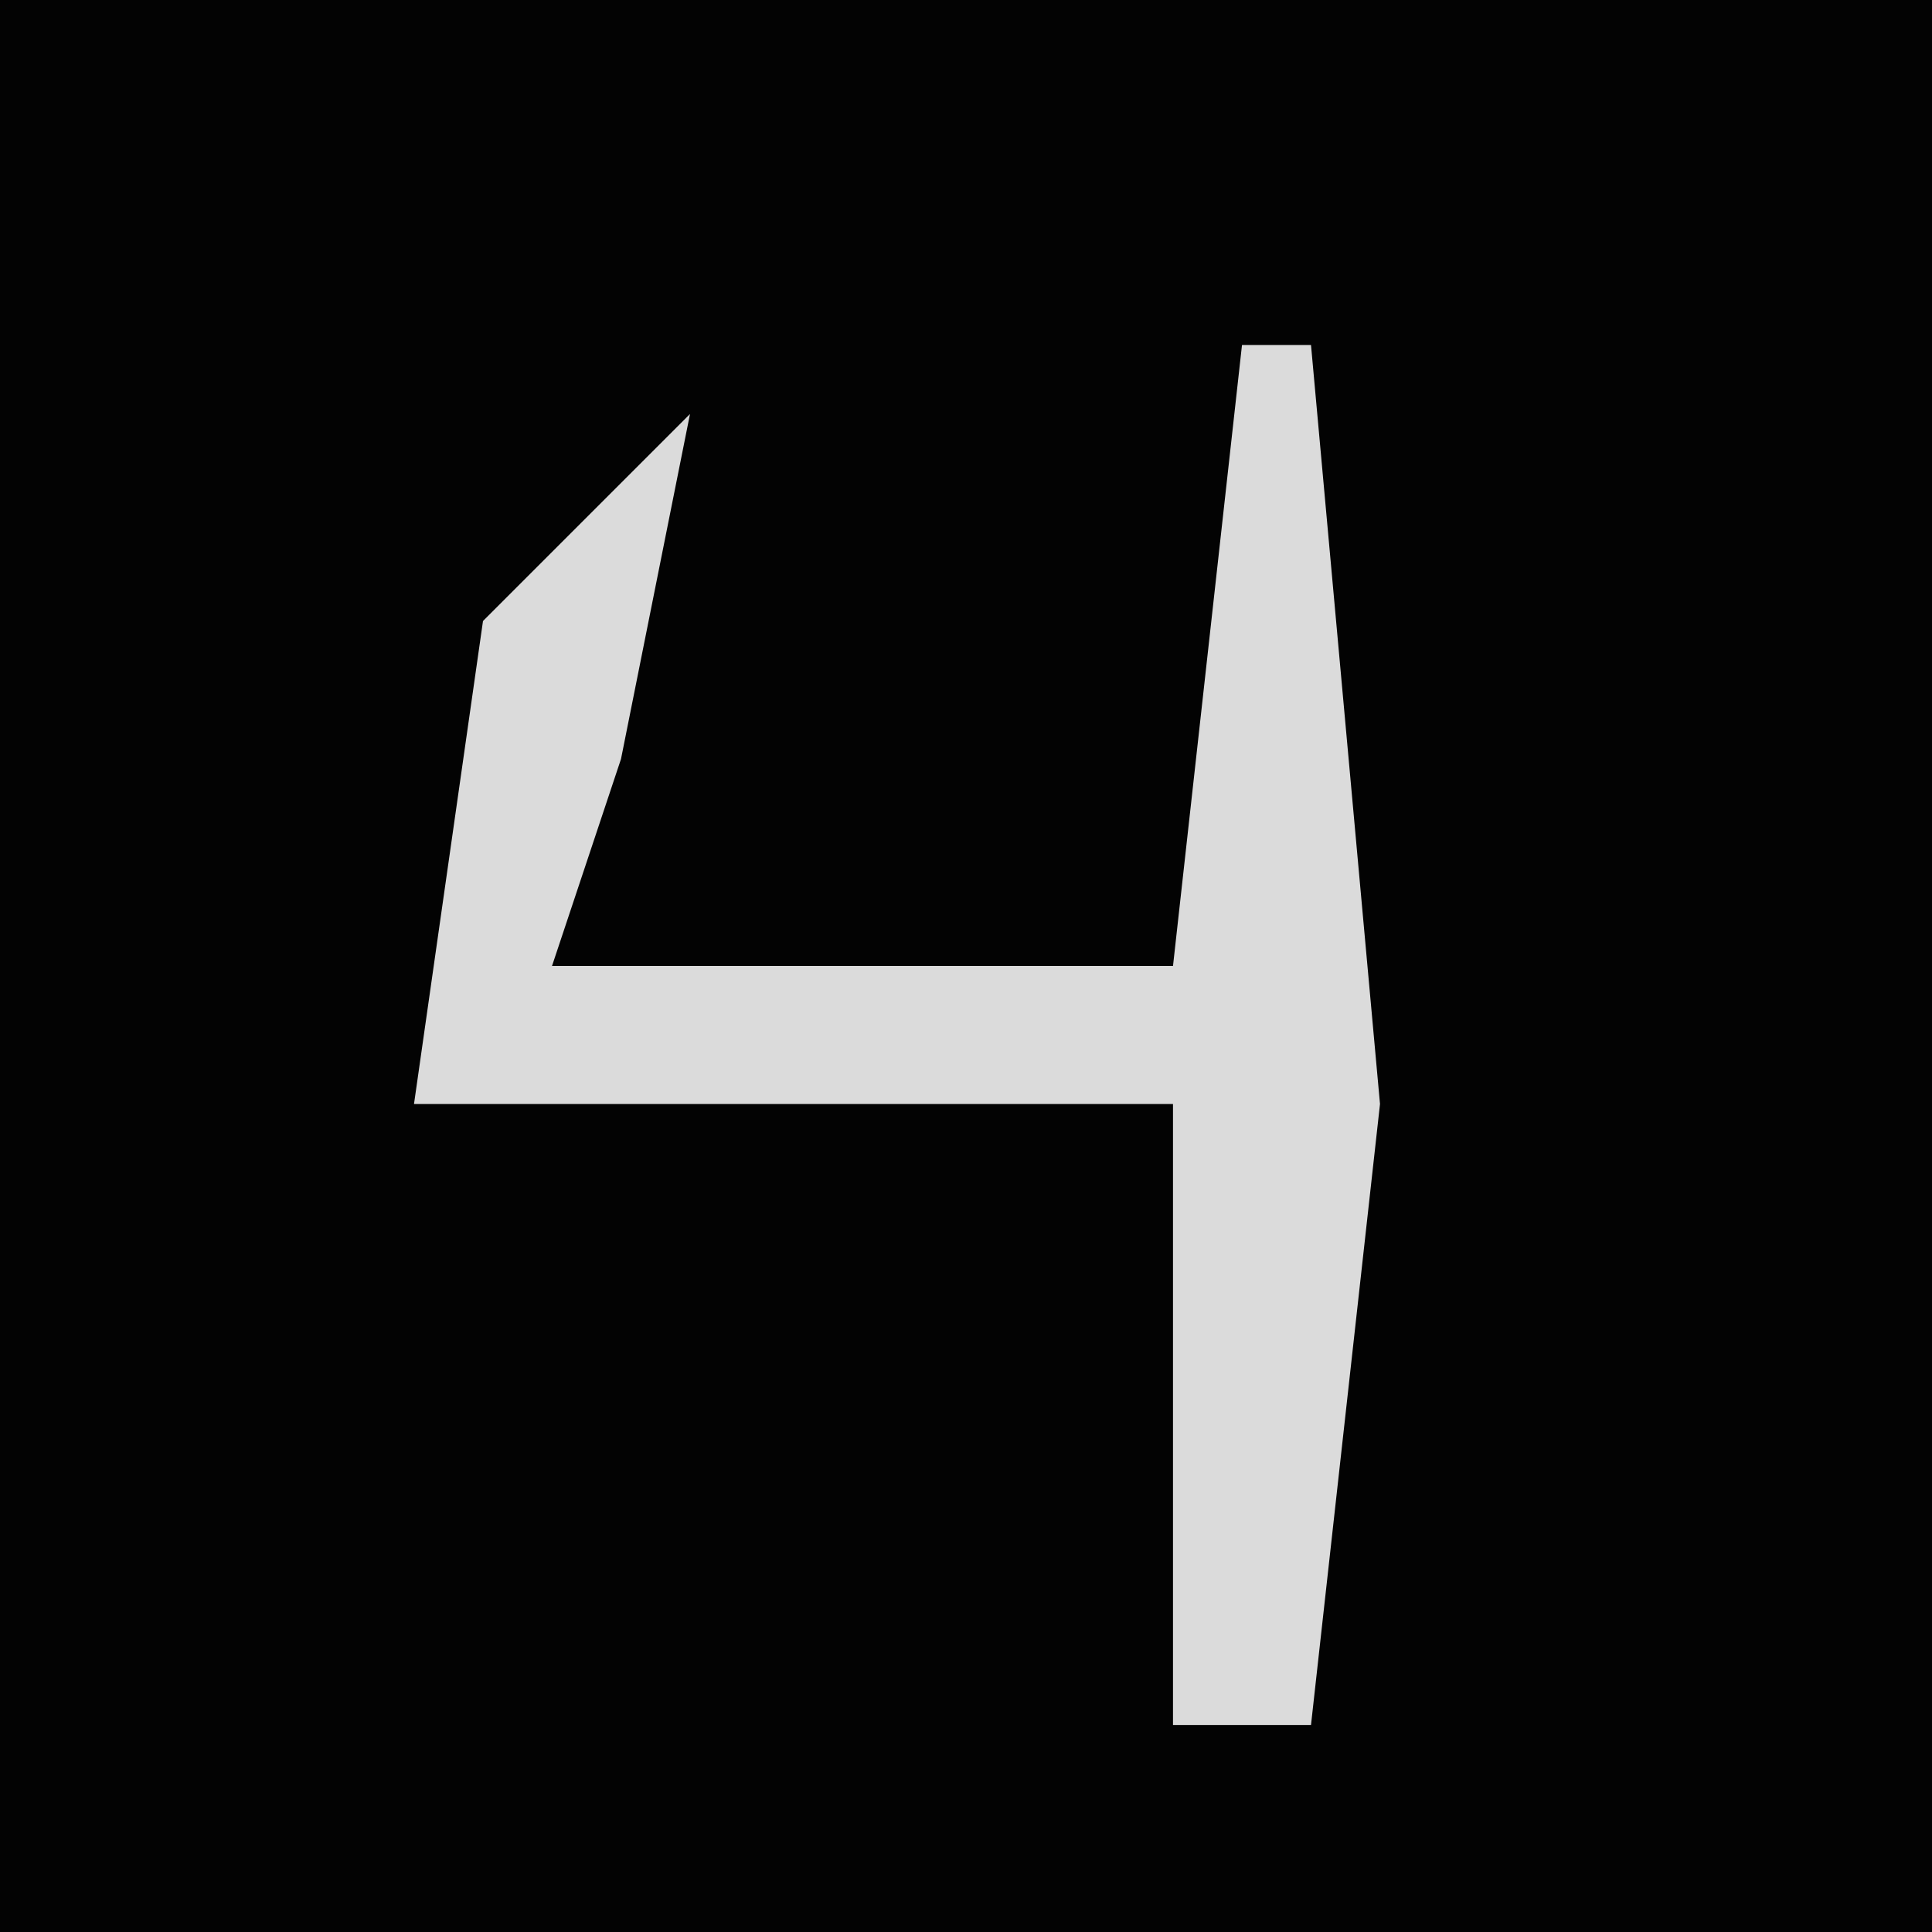<?xml version="1.0" encoding="UTF-8"?>
<svg version="1.1" xmlns="http://www.w3.org/2000/svg" width="28" height="28">
<path d="M0,0 L28,0 L28,28 L0,28 Z " fill="#030303" transform="translate(0,0)"/>
<path d="M0,0 L1,0 L2,11 L1,20 L-1,20 L-1,11 L-12,11 L-11,4 L-8,1 L-9,6 L-10,9 L-1,9 Z " fill="#DBDBDB" transform="translate(18,5)"/>
</svg>
